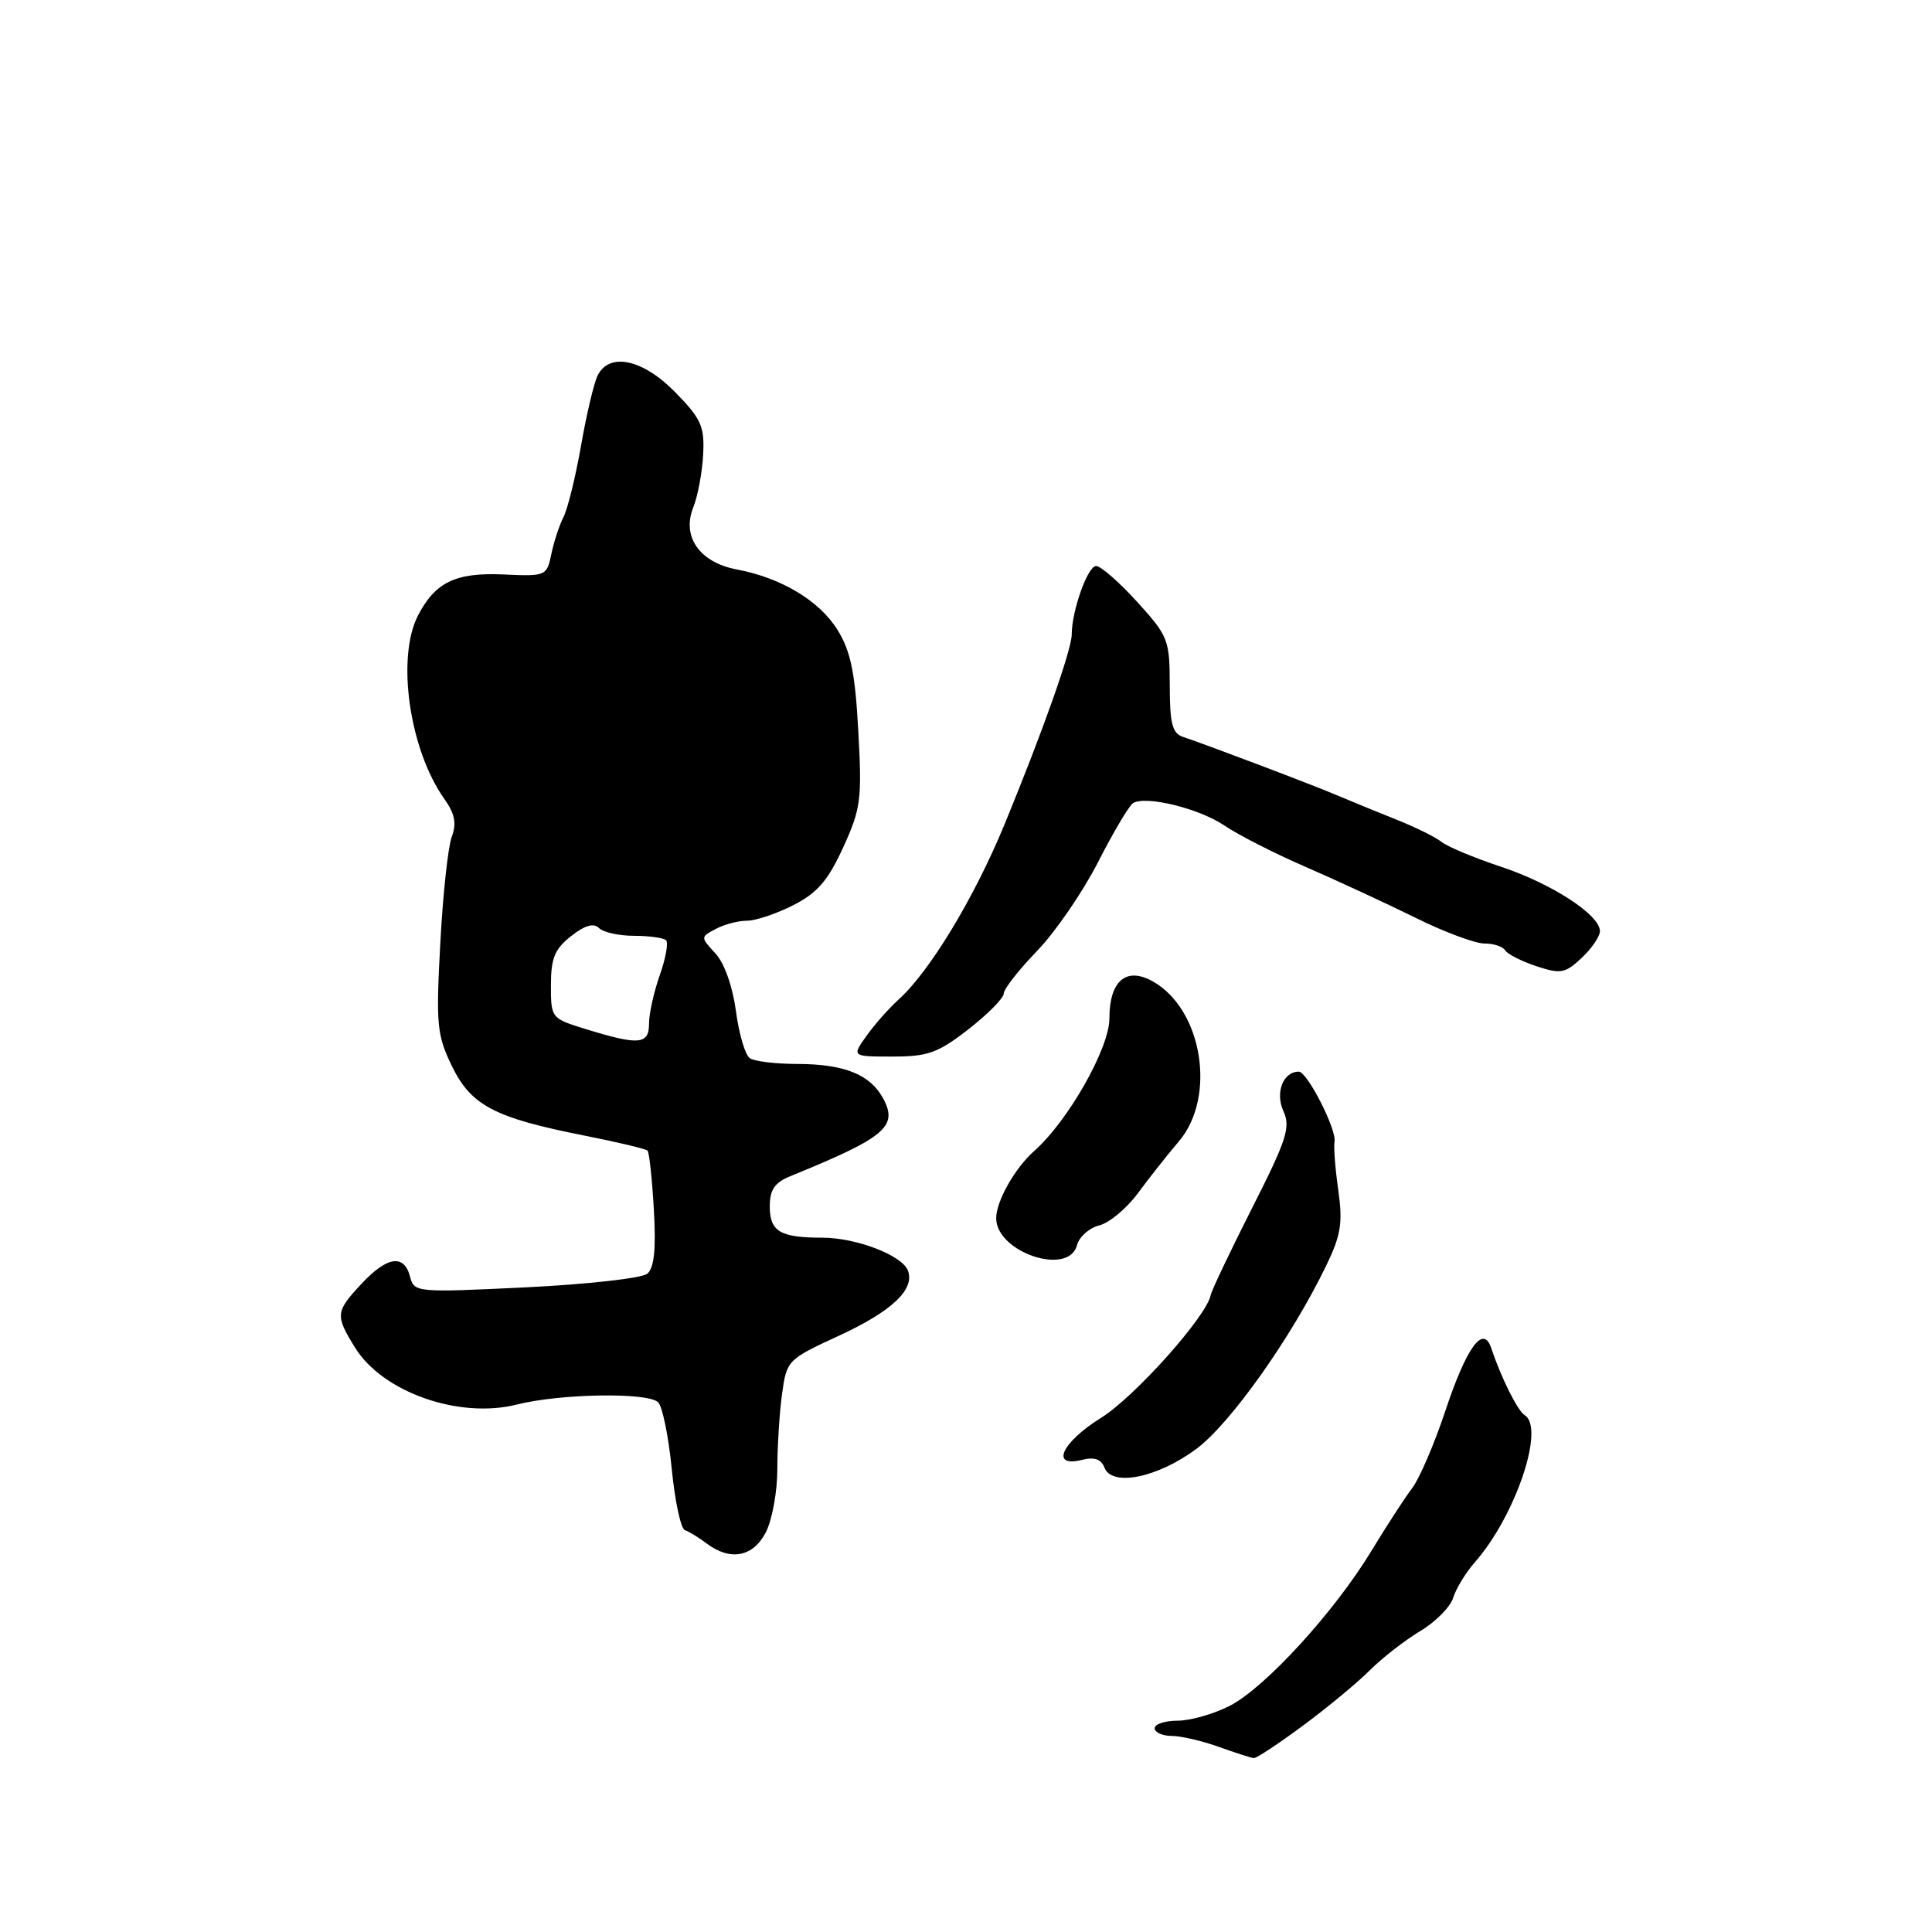 <?xml version="1.0" encoding="UTF-8" standalone="no"?>
<!DOCTYPE svg PUBLIC "-//W3C//DTD SVG 1.1//EN" "http://www.w3.org/Graphics/SVG/1.1/DTD/svg11.dtd" >
<svg xmlns="http://www.w3.org/2000/svg" xmlns:xlink="http://www.w3.org/1999/xlink" version="1.1" viewBox="0 0 256 256">
 <g >
 <path fill="currentColor"
d=" M 172.64 228.66 C 175.86 226.28 179.85 222.98 181.50 221.33 C 183.15 219.68 186.16 217.34 188.20 216.12 C 190.23 214.90 192.20 212.91 192.56 211.70 C 192.93 210.49 194.22 208.38 195.43 207.00 C 200.79 200.91 204.76 189.20 202.03 187.52 C 201.09 186.94 198.89 182.52 197.60 178.64 C 196.54 175.45 194.34 178.46 191.49 187.02 C 190.05 191.35 188.08 195.93 187.11 197.20 C 186.15 198.46 183.72 202.20 181.72 205.50 C 176.80 213.62 167.62 223.64 162.93 226.04 C 160.81 227.12 157.71 228.00 156.04 228.00 C 154.37 228.00 153.00 228.45 153.00 229.00 C 153.00 229.55 154.01 230.01 155.25 230.02 C 156.49 230.02 159.30 230.68 161.50 231.47 C 163.70 232.26 165.79 232.93 166.14 232.96 C 166.49 232.98 169.42 231.05 172.64 228.66 Z  M 101.47 203.05 C 102.31 201.43 103.00 197.66 103.00 194.69 C 103.00 191.71 103.28 187.23 103.62 184.73 C 104.24 180.24 104.34 180.14 111.12 177.01 C 118.18 173.76 121.26 170.85 120.30 168.35 C 119.53 166.33 113.44 164.00 108.96 164.00 C 103.38 164.00 102.00 163.18 102.00 159.87 C 102.00 157.63 102.64 156.70 104.75 155.84 C 117.29 150.73 119.02 149.28 117.04 145.58 C 115.33 142.39 111.92 141.00 105.70 140.98 C 102.84 140.98 99.99 140.64 99.37 140.23 C 98.75 139.83 97.92 137.03 97.52 134.00 C 97.08 130.73 95.99 127.62 94.80 126.34 C 92.81 124.17 92.81 124.17 94.84 123.09 C 95.96 122.49 97.82 122.00 98.97 122.00 C 100.13 122.00 102.90 121.07 105.12 119.94 C 108.30 118.32 109.72 116.67 111.72 112.30 C 114.07 107.16 114.23 105.94 113.73 96.88 C 113.31 89.14 112.72 86.29 110.99 83.49 C 108.60 79.61 103.53 76.57 97.65 75.46 C 92.71 74.54 90.31 71.12 91.86 67.24 C 92.46 65.73 93.05 62.58 93.17 60.24 C 93.37 56.51 92.92 55.50 89.49 51.99 C 85.21 47.60 80.75 46.63 79.19 49.75 C 78.71 50.71 77.72 54.88 77.00 59.00 C 76.28 63.12 75.23 67.40 74.67 68.50 C 74.11 69.60 73.38 71.82 73.05 73.44 C 72.45 76.32 72.33 76.38 66.74 76.12 C 60.41 75.83 57.68 77.13 55.40 81.53 C 52.50 87.11 54.23 99.28 58.85 105.82 C 60.27 107.82 60.53 109.10 59.86 110.88 C 59.37 112.19 58.68 118.55 58.34 125.01 C 57.76 135.76 57.89 137.14 59.87 141.24 C 62.42 146.49 65.50 148.11 77.43 150.47 C 81.79 151.33 85.56 152.23 85.80 152.46 C 86.03 152.70 86.41 156.23 86.64 160.30 C 86.94 165.57 86.68 168.02 85.76 168.78 C 85.05 169.37 77.81 170.18 69.68 170.58 C 55.10 171.28 54.88 171.26 54.33 169.15 C 53.54 166.14 51.29 166.47 47.90 170.11 C 44.45 173.80 44.40 174.29 47.04 178.56 C 50.69 184.47 60.82 188.04 68.48 186.11 C 74.26 184.65 85.87 184.47 87.21 185.81 C 87.78 186.38 88.59 190.36 89.01 194.64 C 89.43 198.92 90.21 202.57 90.75 202.75 C 91.28 202.93 92.57 203.72 93.61 204.50 C 96.75 206.88 99.78 206.32 101.47 203.05 Z  M 158.57 191.95 C 163.09 188.56 171.15 177.18 175.73 167.70 C 177.68 163.68 177.94 162.05 177.33 157.70 C 176.92 154.84 176.70 151.95 176.83 151.28 C 177.14 149.70 173.22 142.00 172.10 142.00 C 170.02 142.00 168.94 144.77 170.06 147.23 C 171.03 149.37 170.50 151.02 165.90 160.09 C 163.00 165.82 160.54 171.00 160.42 171.61 C 159.91 174.39 150.34 185.11 145.91 187.86 C 140.67 191.12 139.12 194.51 143.36 193.44 C 145.00 193.03 145.92 193.34 146.34 194.46 C 147.34 197.05 153.42 195.80 158.57 191.95 Z  M 142.71 164.99 C 143.00 163.88 144.33 162.70 145.66 162.37 C 146.99 162.04 149.28 160.13 150.76 158.13 C 152.23 156.13 154.69 153.02 156.22 151.22 C 161.21 145.32 159.32 133.74 152.77 130.05 C 149.23 128.05 147.00 129.96 147.00 134.97 C 147.00 138.89 141.53 148.53 137.05 152.50 C 134.49 154.76 132.00 159.16 132.00 161.41 C 132.00 165.94 141.62 169.16 142.71 164.99 Z  M 128.34 136.37 C 130.90 134.37 133.00 132.25 133.00 131.65 C 133.00 131.06 134.98 128.53 137.39 126.03 C 139.81 123.54 143.45 118.24 145.49 114.25 C 147.52 110.26 149.62 106.74 150.13 106.42 C 151.82 105.38 158.90 107.12 162.26 109.40 C 164.07 110.63 168.92 113.10 173.03 114.88 C 177.14 116.67 183.65 119.68 187.50 121.58 C 191.35 123.49 195.49 125.03 196.69 125.02 C 197.90 125.01 199.14 125.42 199.45 125.93 C 199.77 126.44 201.63 127.38 203.59 128.03 C 206.80 129.09 207.39 128.98 209.58 126.93 C 210.91 125.68 212.00 124.08 212.00 123.38 C 212.00 121.23 205.60 117.07 198.87 114.84 C 195.37 113.68 191.82 112.20 191.00 111.55 C 190.18 110.90 187.47 109.57 185.00 108.59 C 182.53 107.60 179.02 106.17 177.21 105.40 C 173.94 104.00 160.09 98.76 156.75 97.64 C 155.33 97.17 155.00 95.87 155.00 90.78 C 154.99 84.78 154.80 84.29 150.68 79.75 C 148.31 77.14 145.86 75.00 145.24 75.00 C 144.12 75.00 142.02 80.92 142.01 84.07 C 142.00 86.11 138.17 96.93 133.10 109.25 C 129.06 119.04 123.16 128.78 119.01 132.50 C 117.79 133.60 115.90 135.74 114.82 137.25 C 112.86 140.00 112.86 140.00 118.27 140.00 C 122.96 140.00 124.29 139.52 128.34 136.37 Z  M 77.75 136.40 C 73.02 134.95 73.00 134.92 73.00 130.54 C 73.00 126.97 73.50 125.75 75.67 124.04 C 77.50 122.60 78.67 122.27 79.37 122.97 C 79.94 123.54 82.03 124.00 84.03 124.00 C 86.03 124.00 87.93 124.27 88.26 124.59 C 88.58 124.92 88.21 127.00 87.42 129.22 C 86.64 131.44 86.00 134.32 86.00 135.63 C 86.00 138.41 84.68 138.53 77.75 136.40 Z "/>
</g>
</svg>